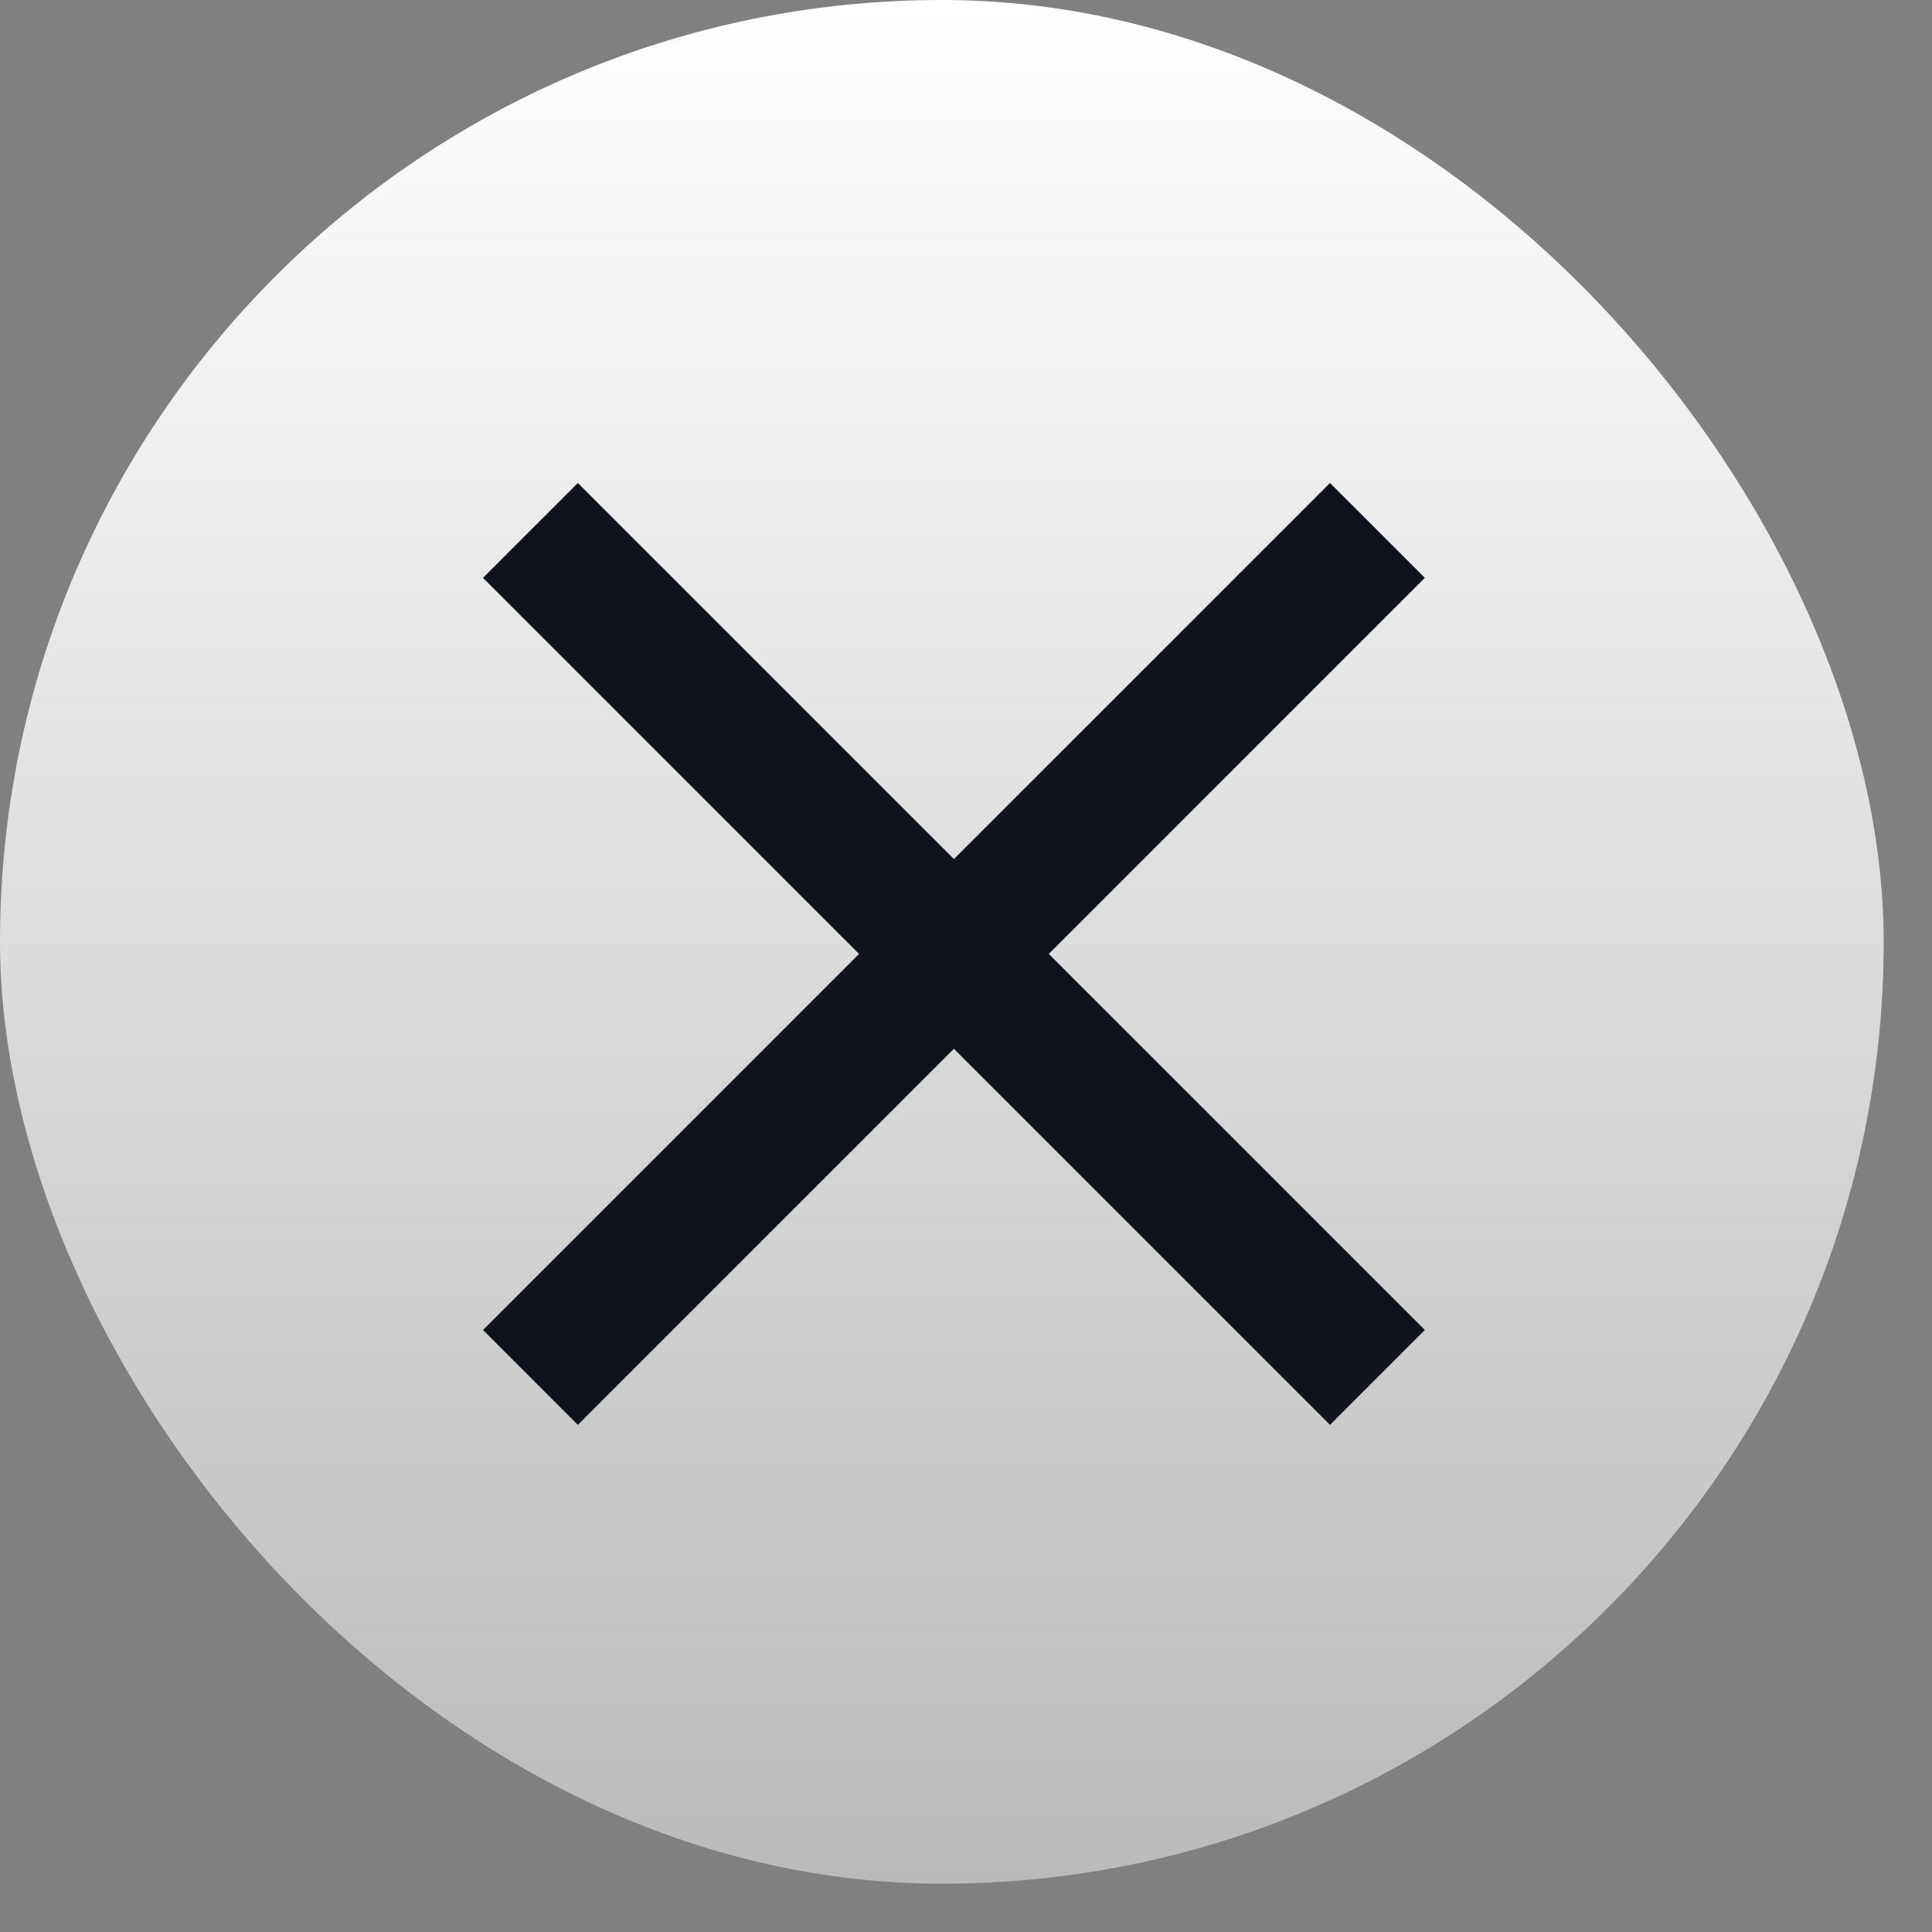 <svg width="20" height="20" viewBox="0 0 20 20" fill="none" xmlns="http://www.w3.org/2000/svg">
<rect x="0" y="0" width="20" height="20" fill="#808080" stroke="none"/>
<g clip-path="url(#clip0_9496_2327)">
<rect width="19.5" height="19.5" rx="9.75" fill="url(#paint0_linear_9496_2327)"/>
<path d="M14.75 5.982L13.768 5L9.875 8.893L5.982 5L5 5.982L8.893 9.875L5 13.768L5.982 14.75L9.875 10.857L13.768 14.75L14.75 13.768L10.857 9.875L14.75 5.982Z" fill="#10131C"/>
</g>
<defs>
<linearGradient id="paint0_linear_9496_2327" x1="9.75" y1="0" x2="9.75" y2="19.5" gradientUnits="userSpaceOnUse">
<stop stop-color="white"/>
<stop offset="1" stop-color="#BABABA"/>
</linearGradient>
<clipPath id="clip0_9496_2327">
<rect width="19.5" height="19.5" rx="9.75" fill="white"/>
</clipPath>
</defs>
</svg>

